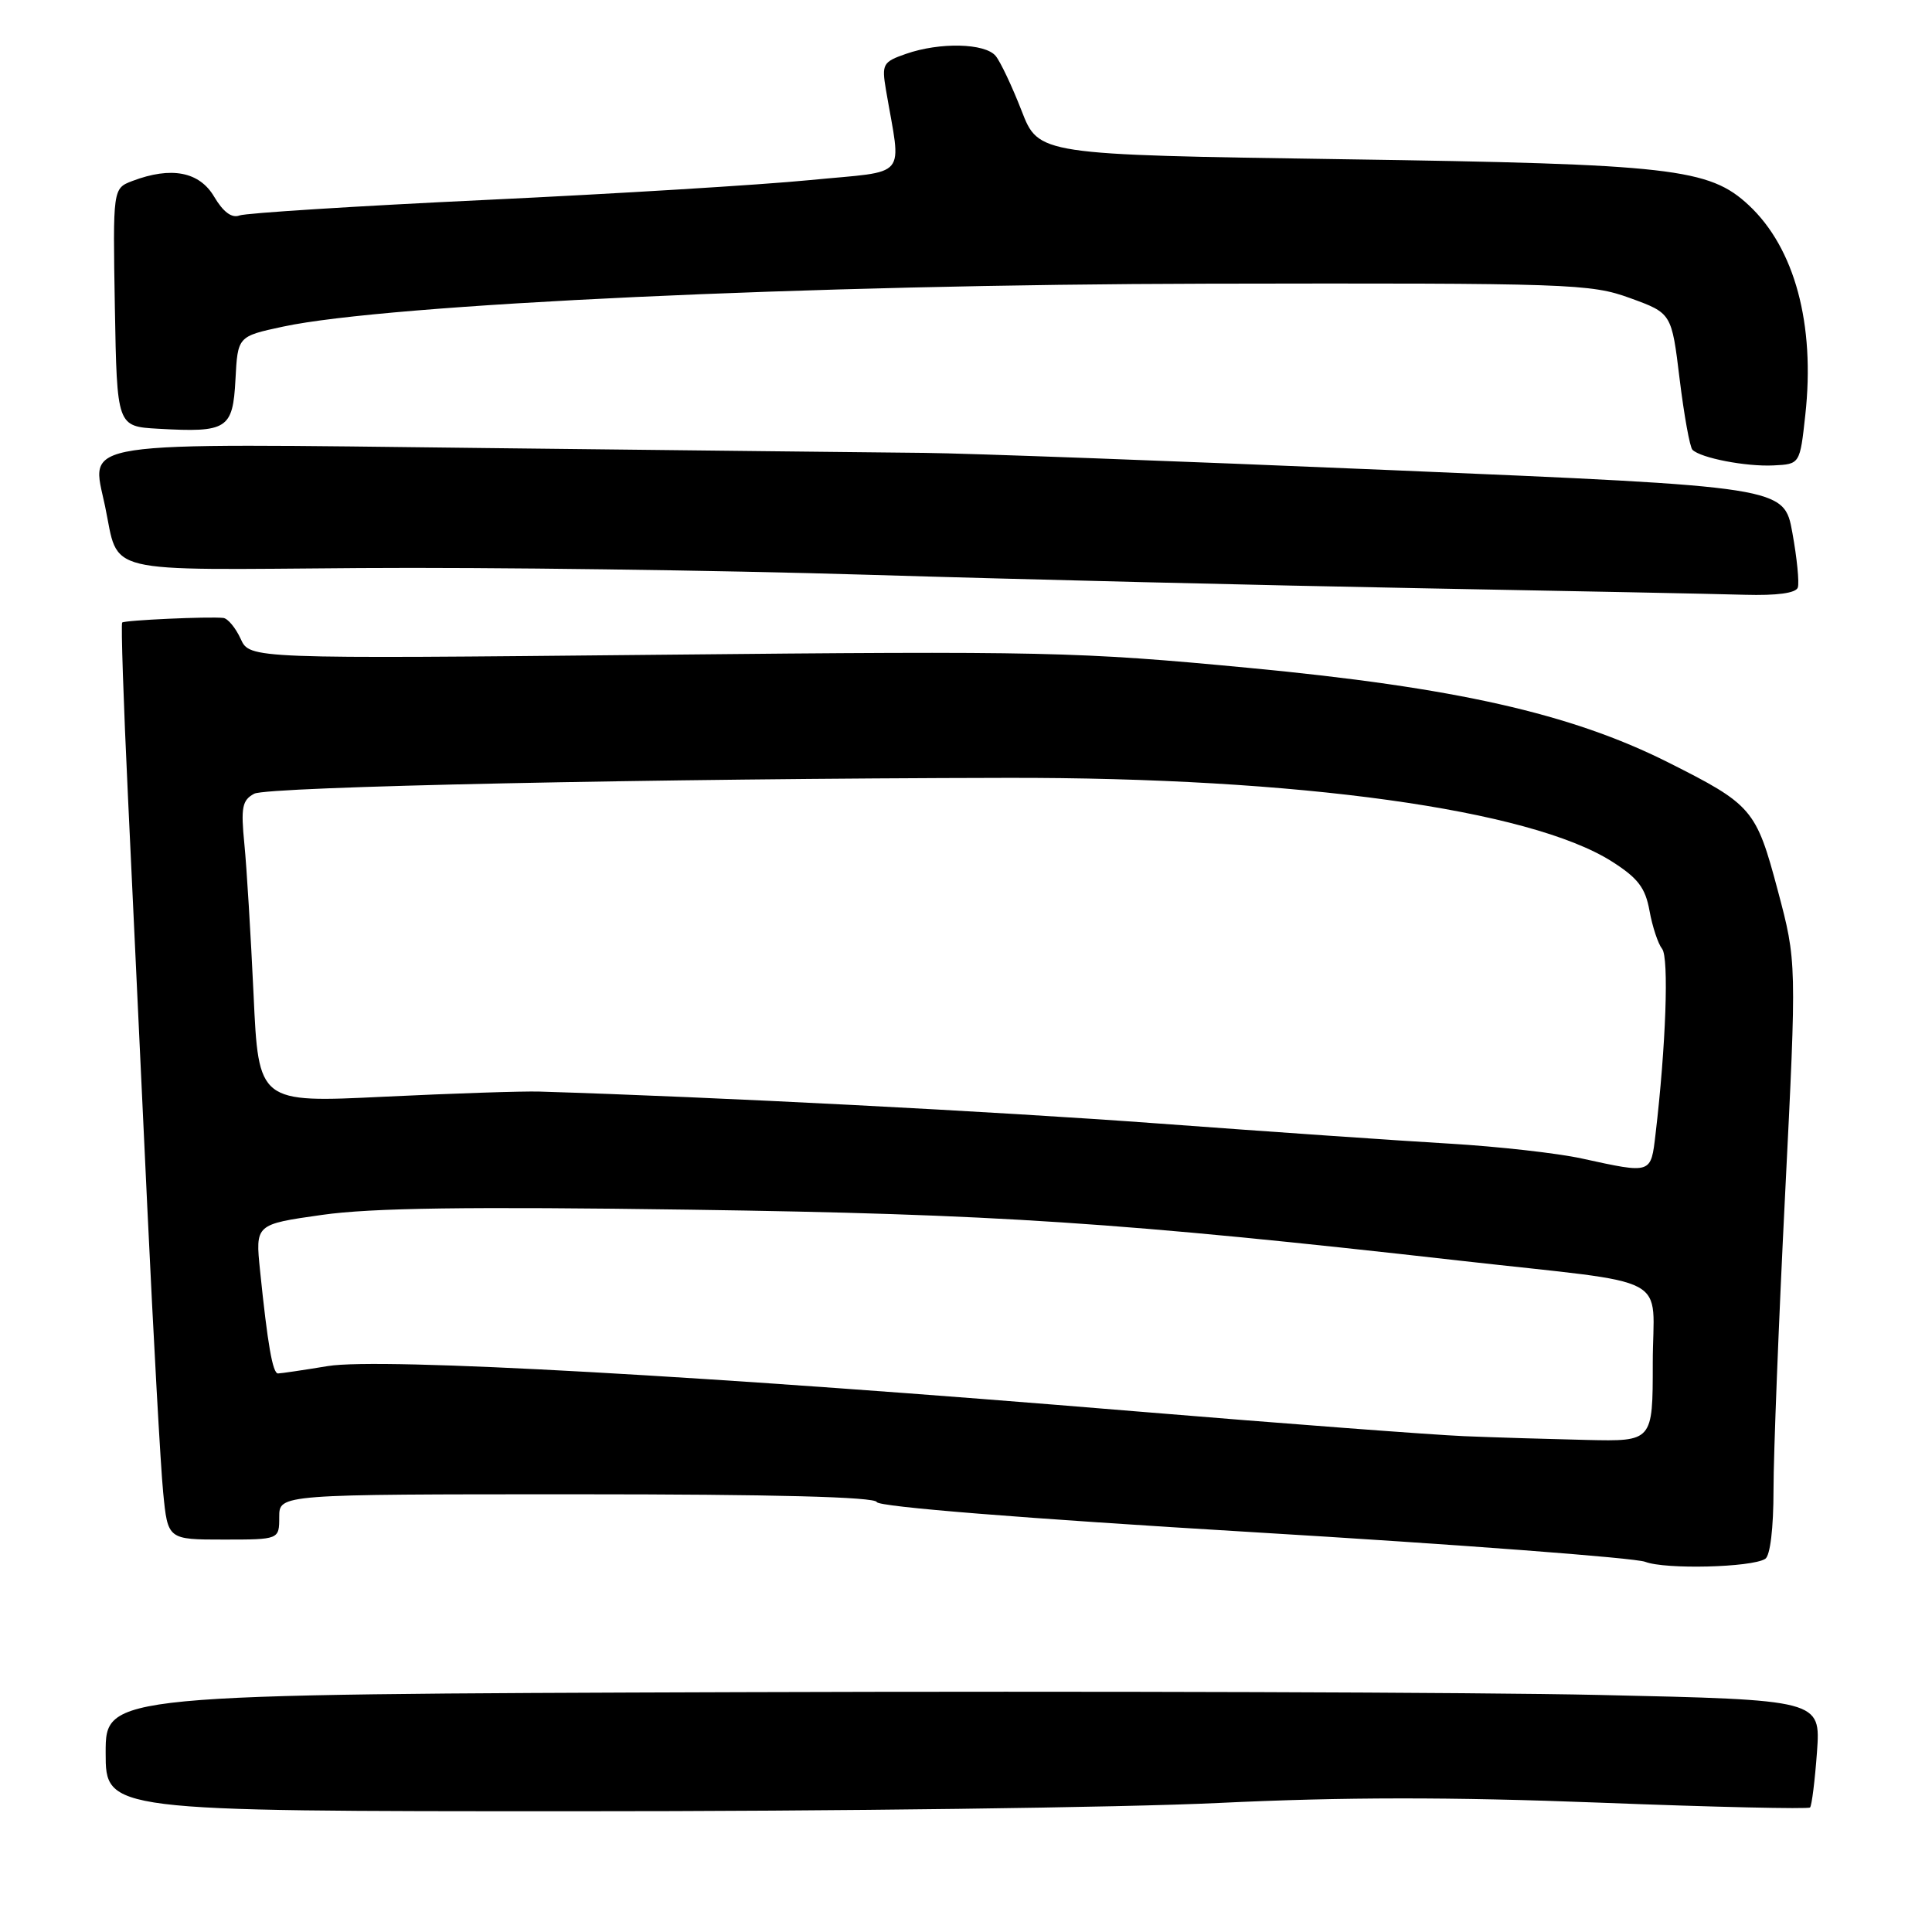 <?xml version="1.0" encoding="UTF-8" standalone="no"?>
<!DOCTYPE svg PUBLIC "-//W3C//DTD SVG 1.1//EN" "http://www.w3.org/Graphics/SVG/1.1/DTD/svg11.dtd" >
<svg xmlns="http://www.w3.org/2000/svg" xmlns:xlink="http://www.w3.org/1999/xlink" version="1.1" viewBox="0 0 256 256">
 <g >
 <path fill="currentColor"
d=" M 161.50 238.90 C 178.04 238.11 192.21 238.10 211.95 238.86 C 227.05 239.45 239.60 239.73 239.84 239.50 C 240.07 239.26 240.48 235.96 240.76 232.15 C 241.25 225.24 241.25 225.24 211.88 224.59 C 195.72 224.23 144.59 224.07 98.25 224.22 C 14.00 224.50 14.00 224.50 14.00 232.25 C 14.00 240.00 14.00 240.00 76.25 240.00 C 110.49 240.01 148.85 239.51 161.50 238.90 Z  M 233.90 206.56 C 234.56 206.15 235.00 202.51 235.00 197.39 C 235.00 192.72 235.69 175.07 236.54 158.17 C 238.08 127.44 238.08 127.44 235.56 117.97 C 232.69 107.21 232.20 106.63 221.00 101.00 C 208.14 94.55 192.82 91.09 165.50 88.50 C 142.88 86.35 138.38 86.25 87.30 86.76 C 33.09 87.30 33.09 87.30 31.89 84.65 C 31.22 83.19 30.19 81.95 29.59 81.88 C 27.69 81.67 16.51 82.18 16.19 82.49 C 16.02 82.66 16.36 93.08 16.96 105.65 C 17.55 118.22 18.71 142.68 19.52 160.00 C 20.34 177.32 21.28 194.31 21.62 197.75 C 22.23 204.00 22.23 204.00 29.62 204.00 C 37.00 204.00 37.00 204.00 37.00 201.00 C 37.00 198.00 37.00 198.00 76.42 198.00 C 102.52 198.00 115.95 198.35 116.18 199.03 C 116.39 199.66 135.64 201.20 166.01 203.02 C 193.23 204.65 216.62 206.42 218.00 206.95 C 220.67 207.98 232.06 207.70 233.90 206.56 Z  M 238.22 77.85 C 238.43 77.21 238.11 73.95 237.50 70.60 C 236.40 64.50 236.40 64.50 184.45 62.30 C 155.88 61.09 128.00 60.06 122.50 60.01 C 117.00 59.96 90.90 59.67 64.50 59.37 C 9.04 58.73 12.08 58.27 13.92 67.07 C 15.83 76.20 13.00 75.52 47.71 75.27 C 64.64 75.15 94.92 75.55 115.00 76.16 C 135.07 76.77 167.93 77.57 188.00 77.94 C 208.07 78.31 227.50 78.70 231.17 78.81 C 235.47 78.93 237.97 78.59 238.22 77.85 Z  M 239.21 55.00 C 240.54 42.98 237.81 32.87 231.72 27.19 C 226.47 22.30 221.57 21.74 178.06 21.10 C 137.62 20.50 137.62 20.50 135.36 14.66 C 134.11 11.45 132.57 8.19 131.93 7.41 C 130.52 5.71 124.52 5.57 120.04 7.14 C 116.98 8.20 116.82 8.50 117.39 11.89 C 119.44 23.95 120.60 22.56 107.35 23.86 C 100.83 24.50 81.50 25.68 64.38 26.49 C 47.27 27.30 32.57 28.23 31.73 28.55 C 30.72 28.94 29.58 28.10 28.38 26.07 C 26.42 22.74 22.69 22.03 17.54 23.98 C 14.95 24.97 14.95 24.97 15.22 40.73 C 15.50 56.50 15.50 56.50 20.95 56.81 C 30.13 57.33 30.85 56.87 31.20 50.28 C 31.50 44.57 31.50 44.57 37.50 43.28 C 51.37 40.30 107.53 37.69 160.00 37.59 C 208.13 37.50 210.76 37.59 216.00 39.50 C 221.50 41.50 221.50 41.50 222.56 50.23 C 223.15 55.03 223.91 59.25 224.26 59.60 C 225.36 60.69 231.35 61.85 235.00 61.67 C 238.50 61.50 238.50 61.50 239.21 55.00 Z  M 194.00 190.30 C 189.88 190.13 170.30 188.65 150.50 187.01 C 93.67 182.29 50.44 179.87 43.45 181.01 C 40.18 181.55 37.20 181.99 36.84 181.99 C 36.13 182.00 35.46 178.15 34.46 168.37 C 33.83 162.23 33.83 162.23 42.67 160.98 C 49.16 160.05 62.09 159.87 91.50 160.29 C 131.88 160.87 148.44 161.96 193.50 167.05 C 222.27 170.30 219.00 168.55 219.00 180.63 C 219.00 191.00 219.00 191.00 210.25 190.80 C 205.44 190.69 198.12 190.47 194.00 190.30 Z  M 209.61 153.51 C 206.37 152.80 198.50 151.92 192.11 151.54 C 185.72 151.17 168.35 149.97 153.50 148.87 C 131.57 147.25 94.62 145.35 71.50 144.64 C 69.30 144.57 60.02 144.88 50.88 145.32 C 34.26 146.13 34.26 146.13 33.60 131.81 C 33.23 123.94 32.69 114.95 32.38 111.83 C 31.90 106.98 32.09 106.02 33.69 105.17 C 35.44 104.23 87.02 103.15 133.50 103.07 C 172.01 103.00 202.69 107.25 213.58 114.15 C 217.04 116.35 218.02 117.63 218.57 120.69 C 218.95 122.79 219.70 125.05 220.24 125.73 C 221.16 126.89 220.74 138.63 219.37 150.25 C 218.74 155.59 218.91 155.54 209.61 153.51 Z "/>
</g>
</svg>